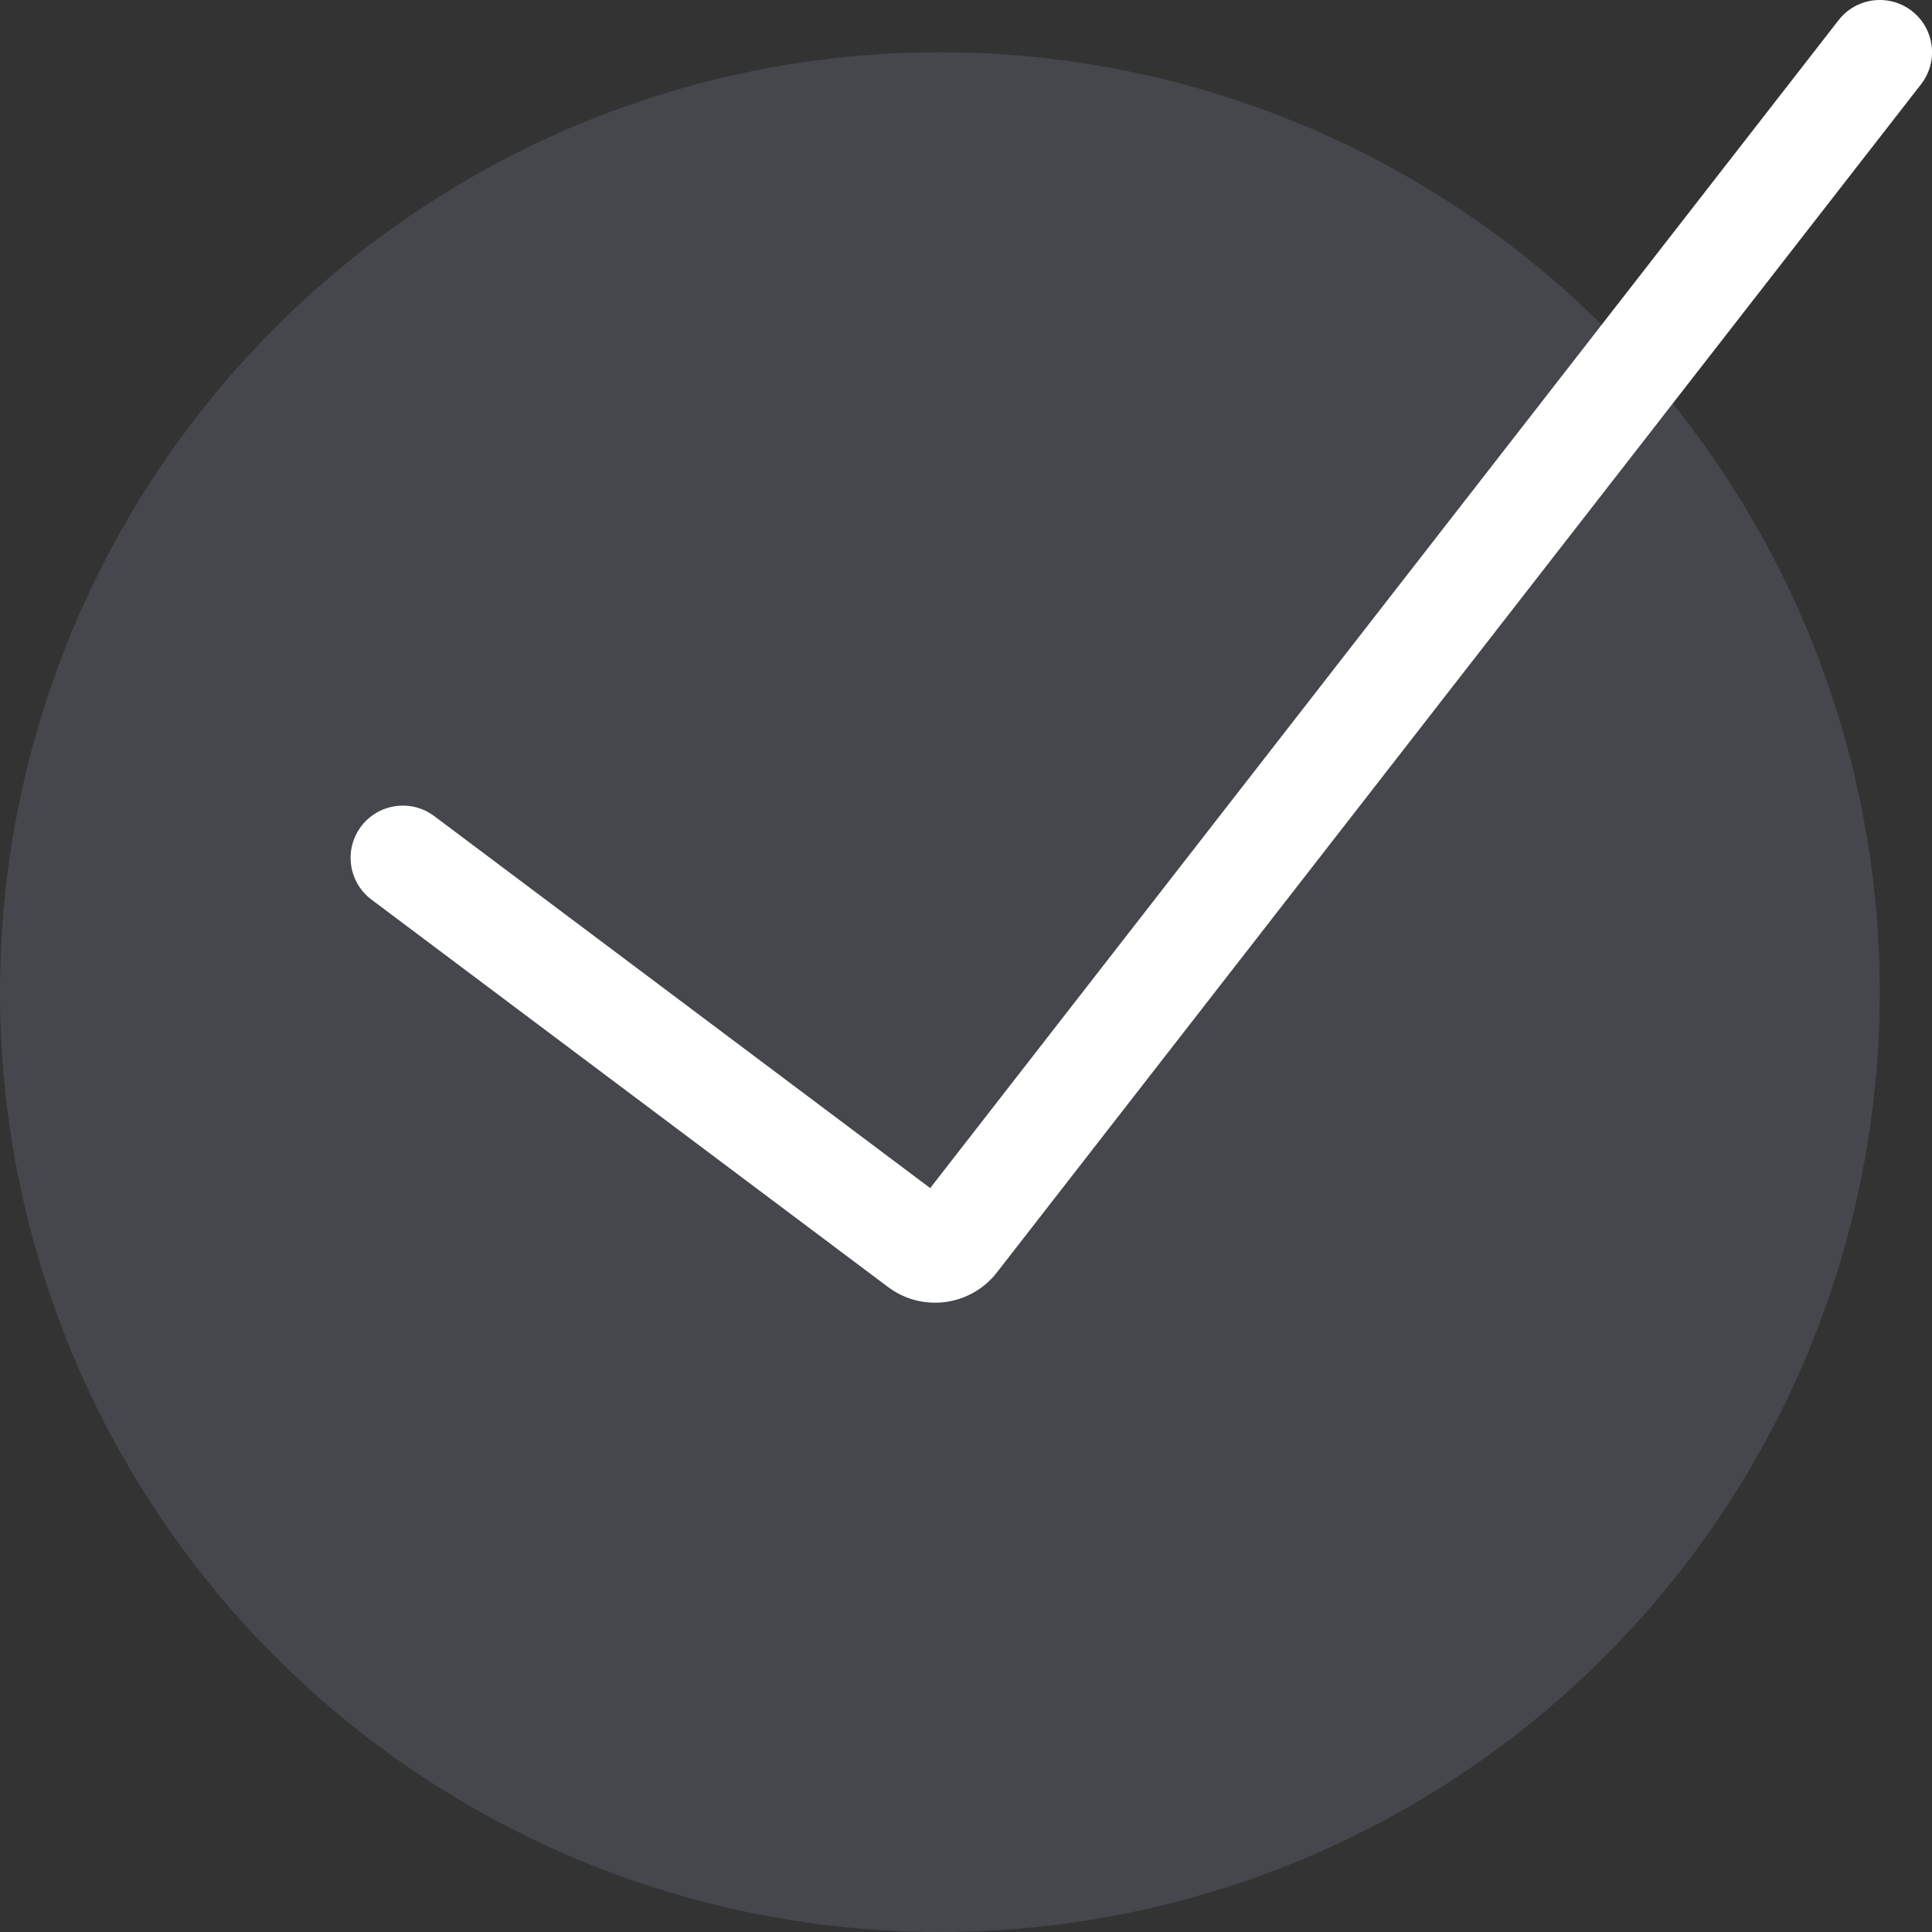 <svg width="74" height="74" viewBox="0 0 74 74" fill="none" xmlns="http://www.w3.org/2000/svg">
<rect x="0" y="0" width="74" height="74" fill="#333333" stroke="none"/>
<circle cx="36" cy="38" r="36" fill="#7E869E" fill-opacity="0.25"/>
<path fill-rule="evenodd" clip-rule="evenodd" d="M73.229 0.421C74.101 1.1 74.258 2.356 73.58 3.228L38.183 48.738C37.178 50.03 35.324 50.278 34.015 49.296L14.229 34.457C13.346 33.794 13.167 32.541 13.829 31.657C14.492 30.774 15.746 30.595 16.63 31.257L35.629 45.507L70.422 0.772C71.1 -0.1 72.357 -0.257 73.229 0.421Z" fill="white"/>
</svg>
